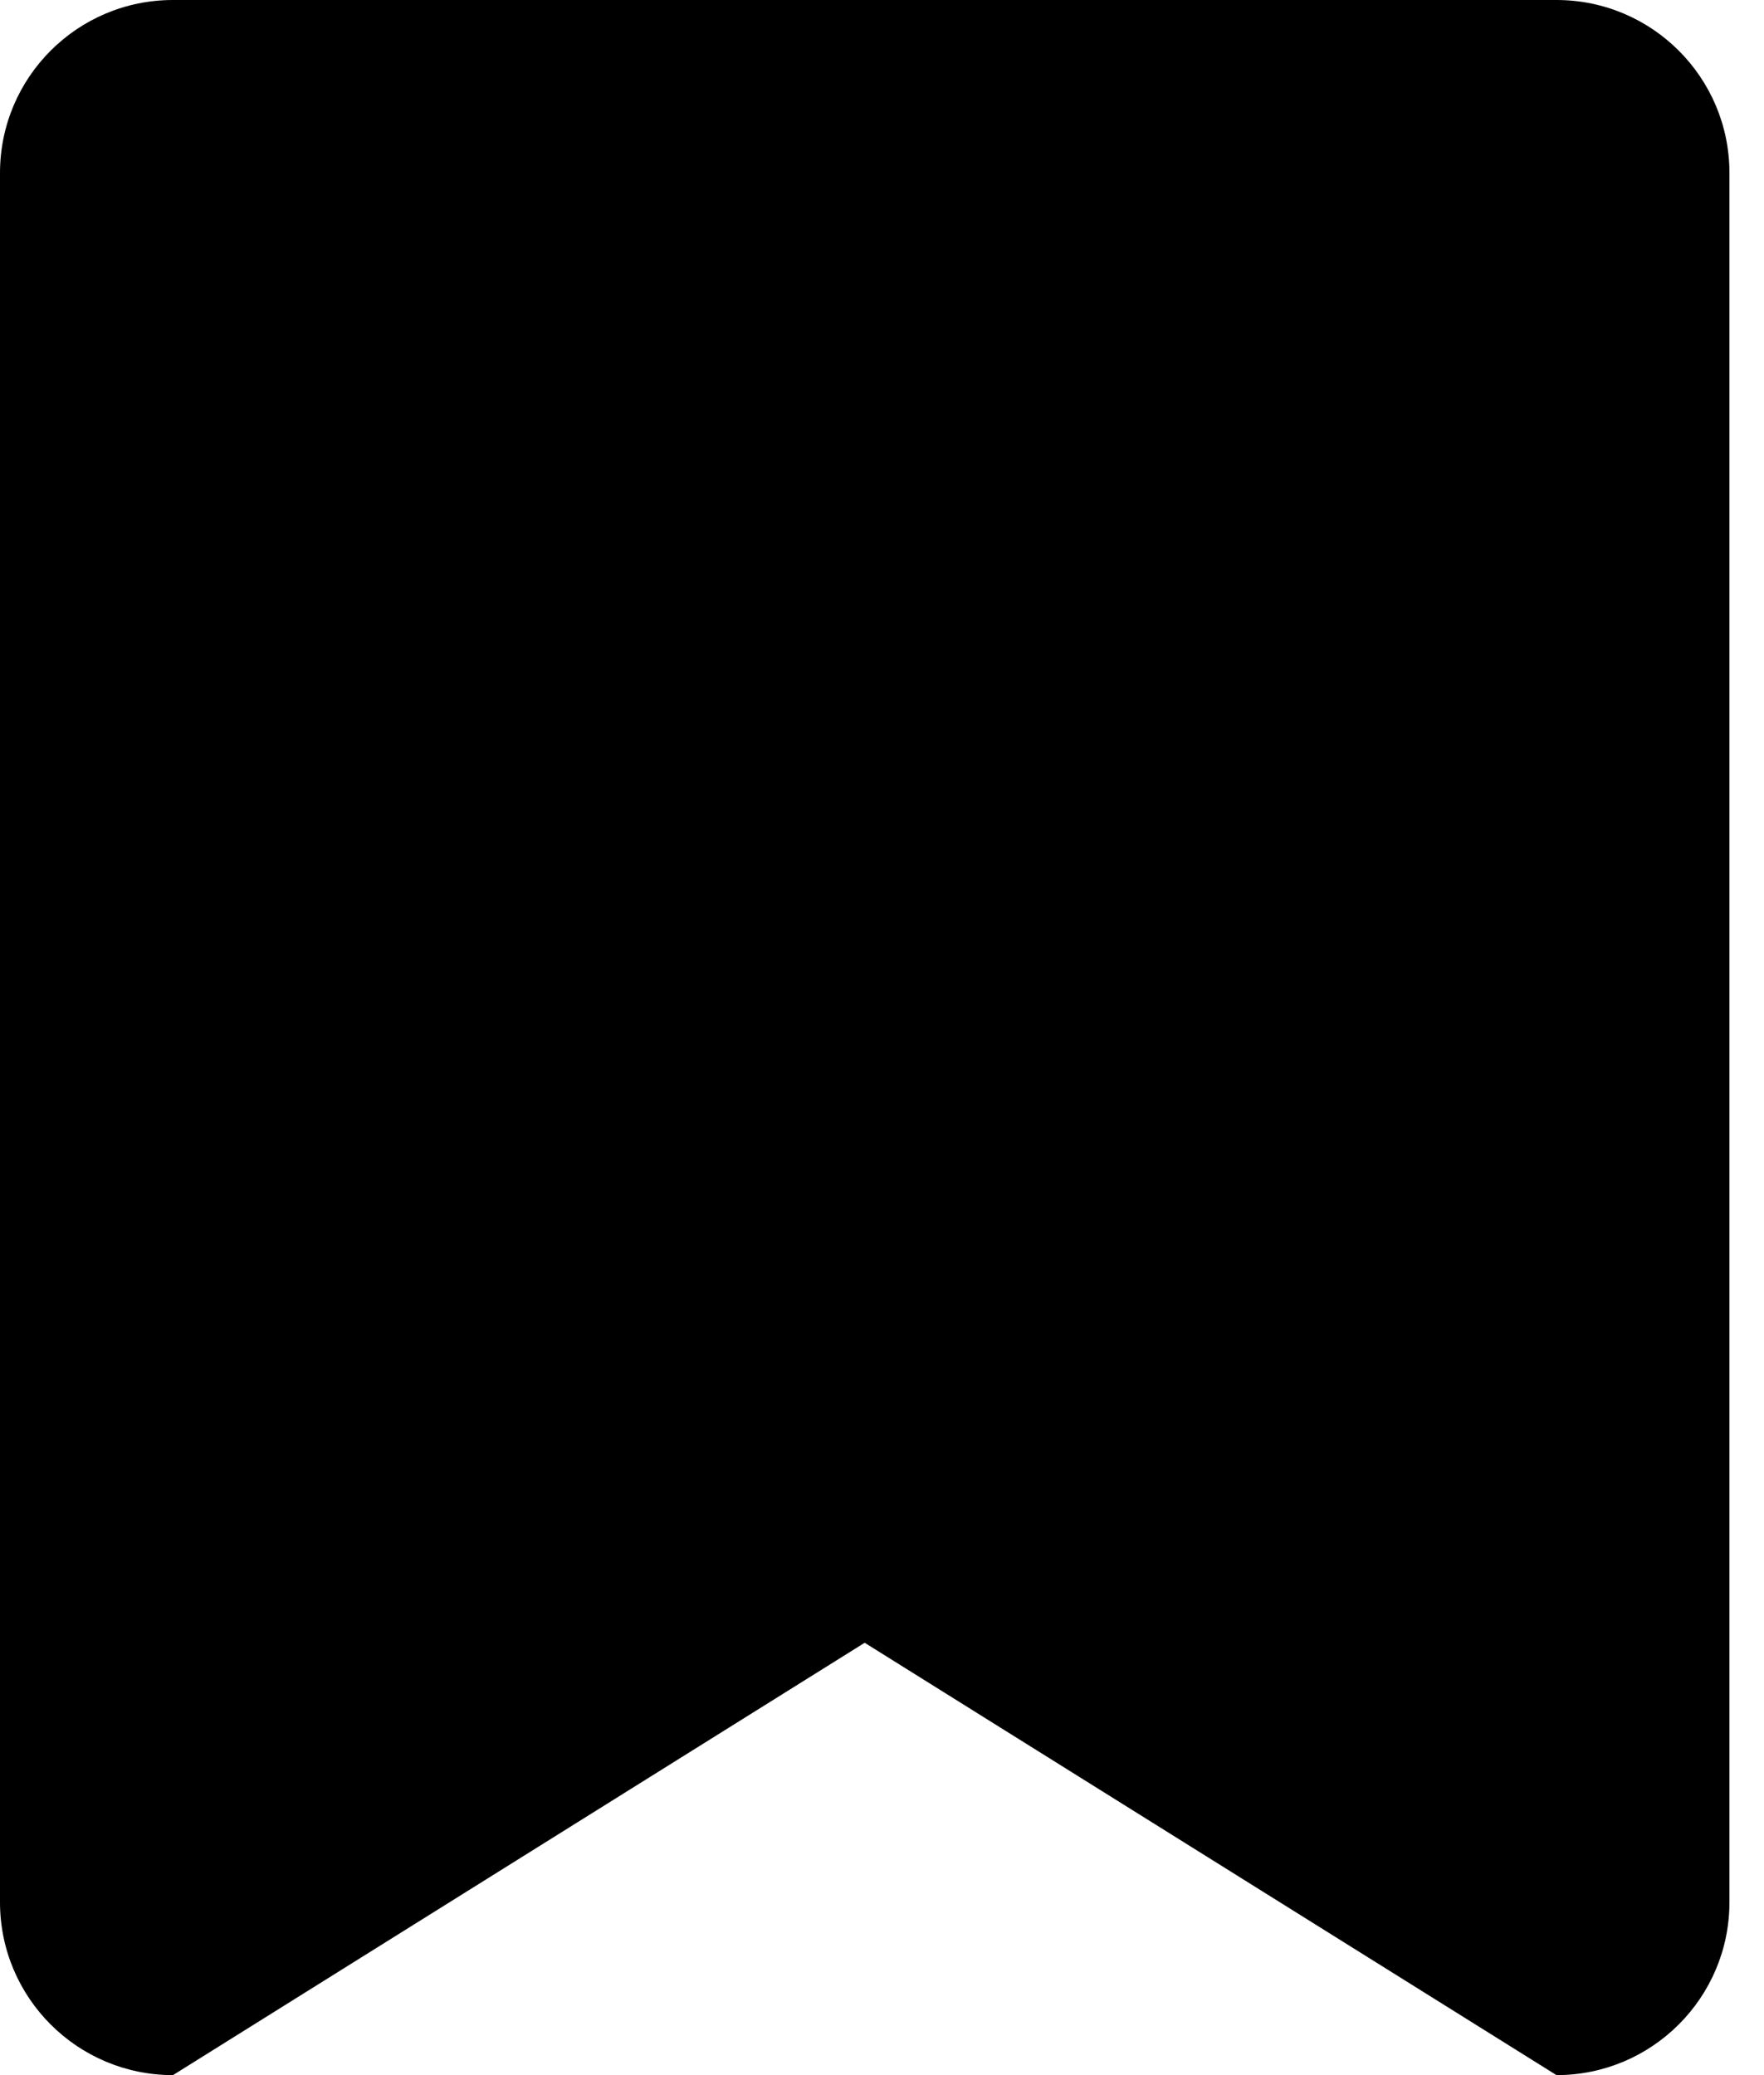 <?xml version="1.0" encoding="UTF-8" standalone="no"?>
<svg width="17px" height="20px" viewBox="0 0 17 20" version="1.1" xmlns="http://www.w3.org/2000/svg" xmlns:xlink="http://www.w3.org/1999/xlink">
    <!-- Generator: Sketch 3.6.1 (26313) - http://www.bohemiancoding.com/sketch -->
    <title>remove from list</title>
    <desc>Created with Sketch.</desc>
    <defs></defs>
    <g id="Basics" stroke="none" stroke-width="1" fill="none" fill-rule="evenodd">
        <g id="Actions-Icons" transform="translate(-1037, -163)" fill="#000000">
            <g id="remove-from-list" transform="translate(1037, 163)">
                <path d="M15,20 L8.333,15.833 L1.667,20 C0.746,20 0,19.254 0,18.333 L0,1.667 C0,0.746 0.746,0 1.667,0 L15,0 C15.92,0 16.667,0.746 16.667,1.667 L16.667,18.333 C16.667,19.254 15.92,20 15,20 L15,20 Z" id="bookmark"></path>
            </g>
        </g>
    </g>
</svg>